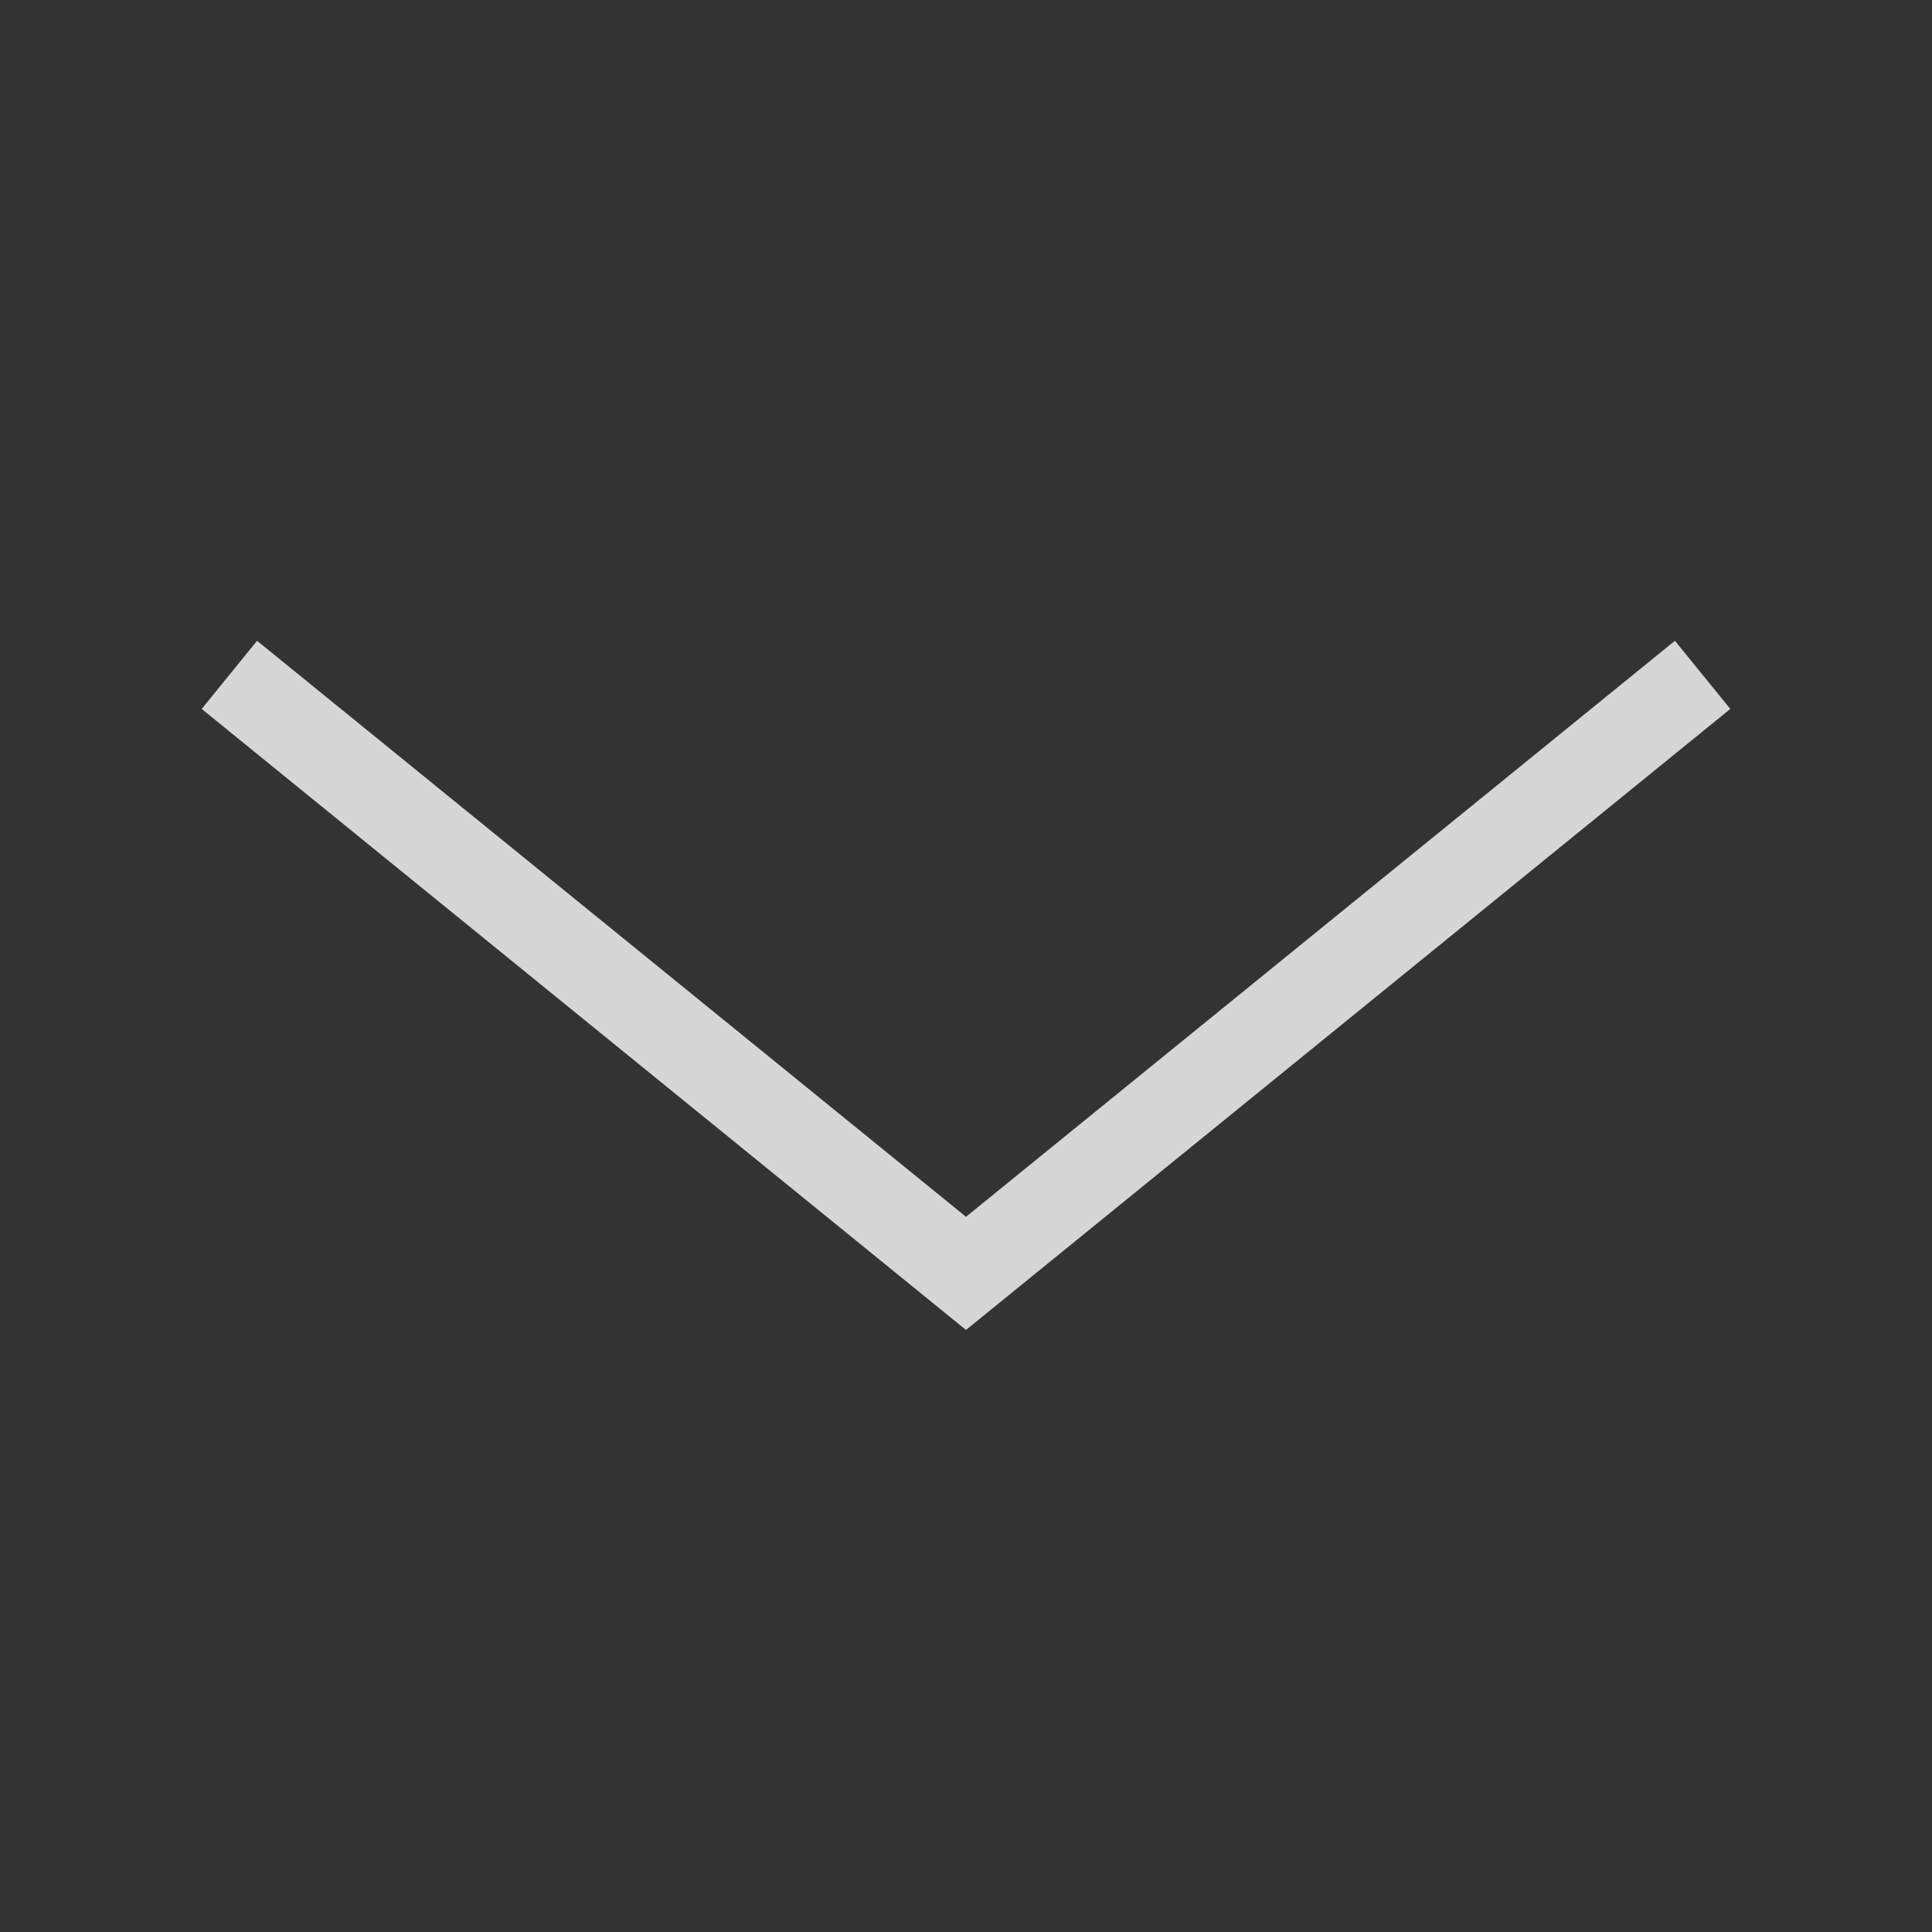 <svg enable-background="new 0 0 44 44" height="44" viewBox="0 0 44 44" width="44" xmlns="http://www.w3.org/2000/svg"><rect x="0" y="0" width="44" height="44" fill="#333333" stroke="none"/><path d="m38 16-16 13-16-13" style="opacity:.8;fill:none;stroke:#fff;stroke-width:2;stroke-linecap:square;stroke-miterlimit:10"/></svg>